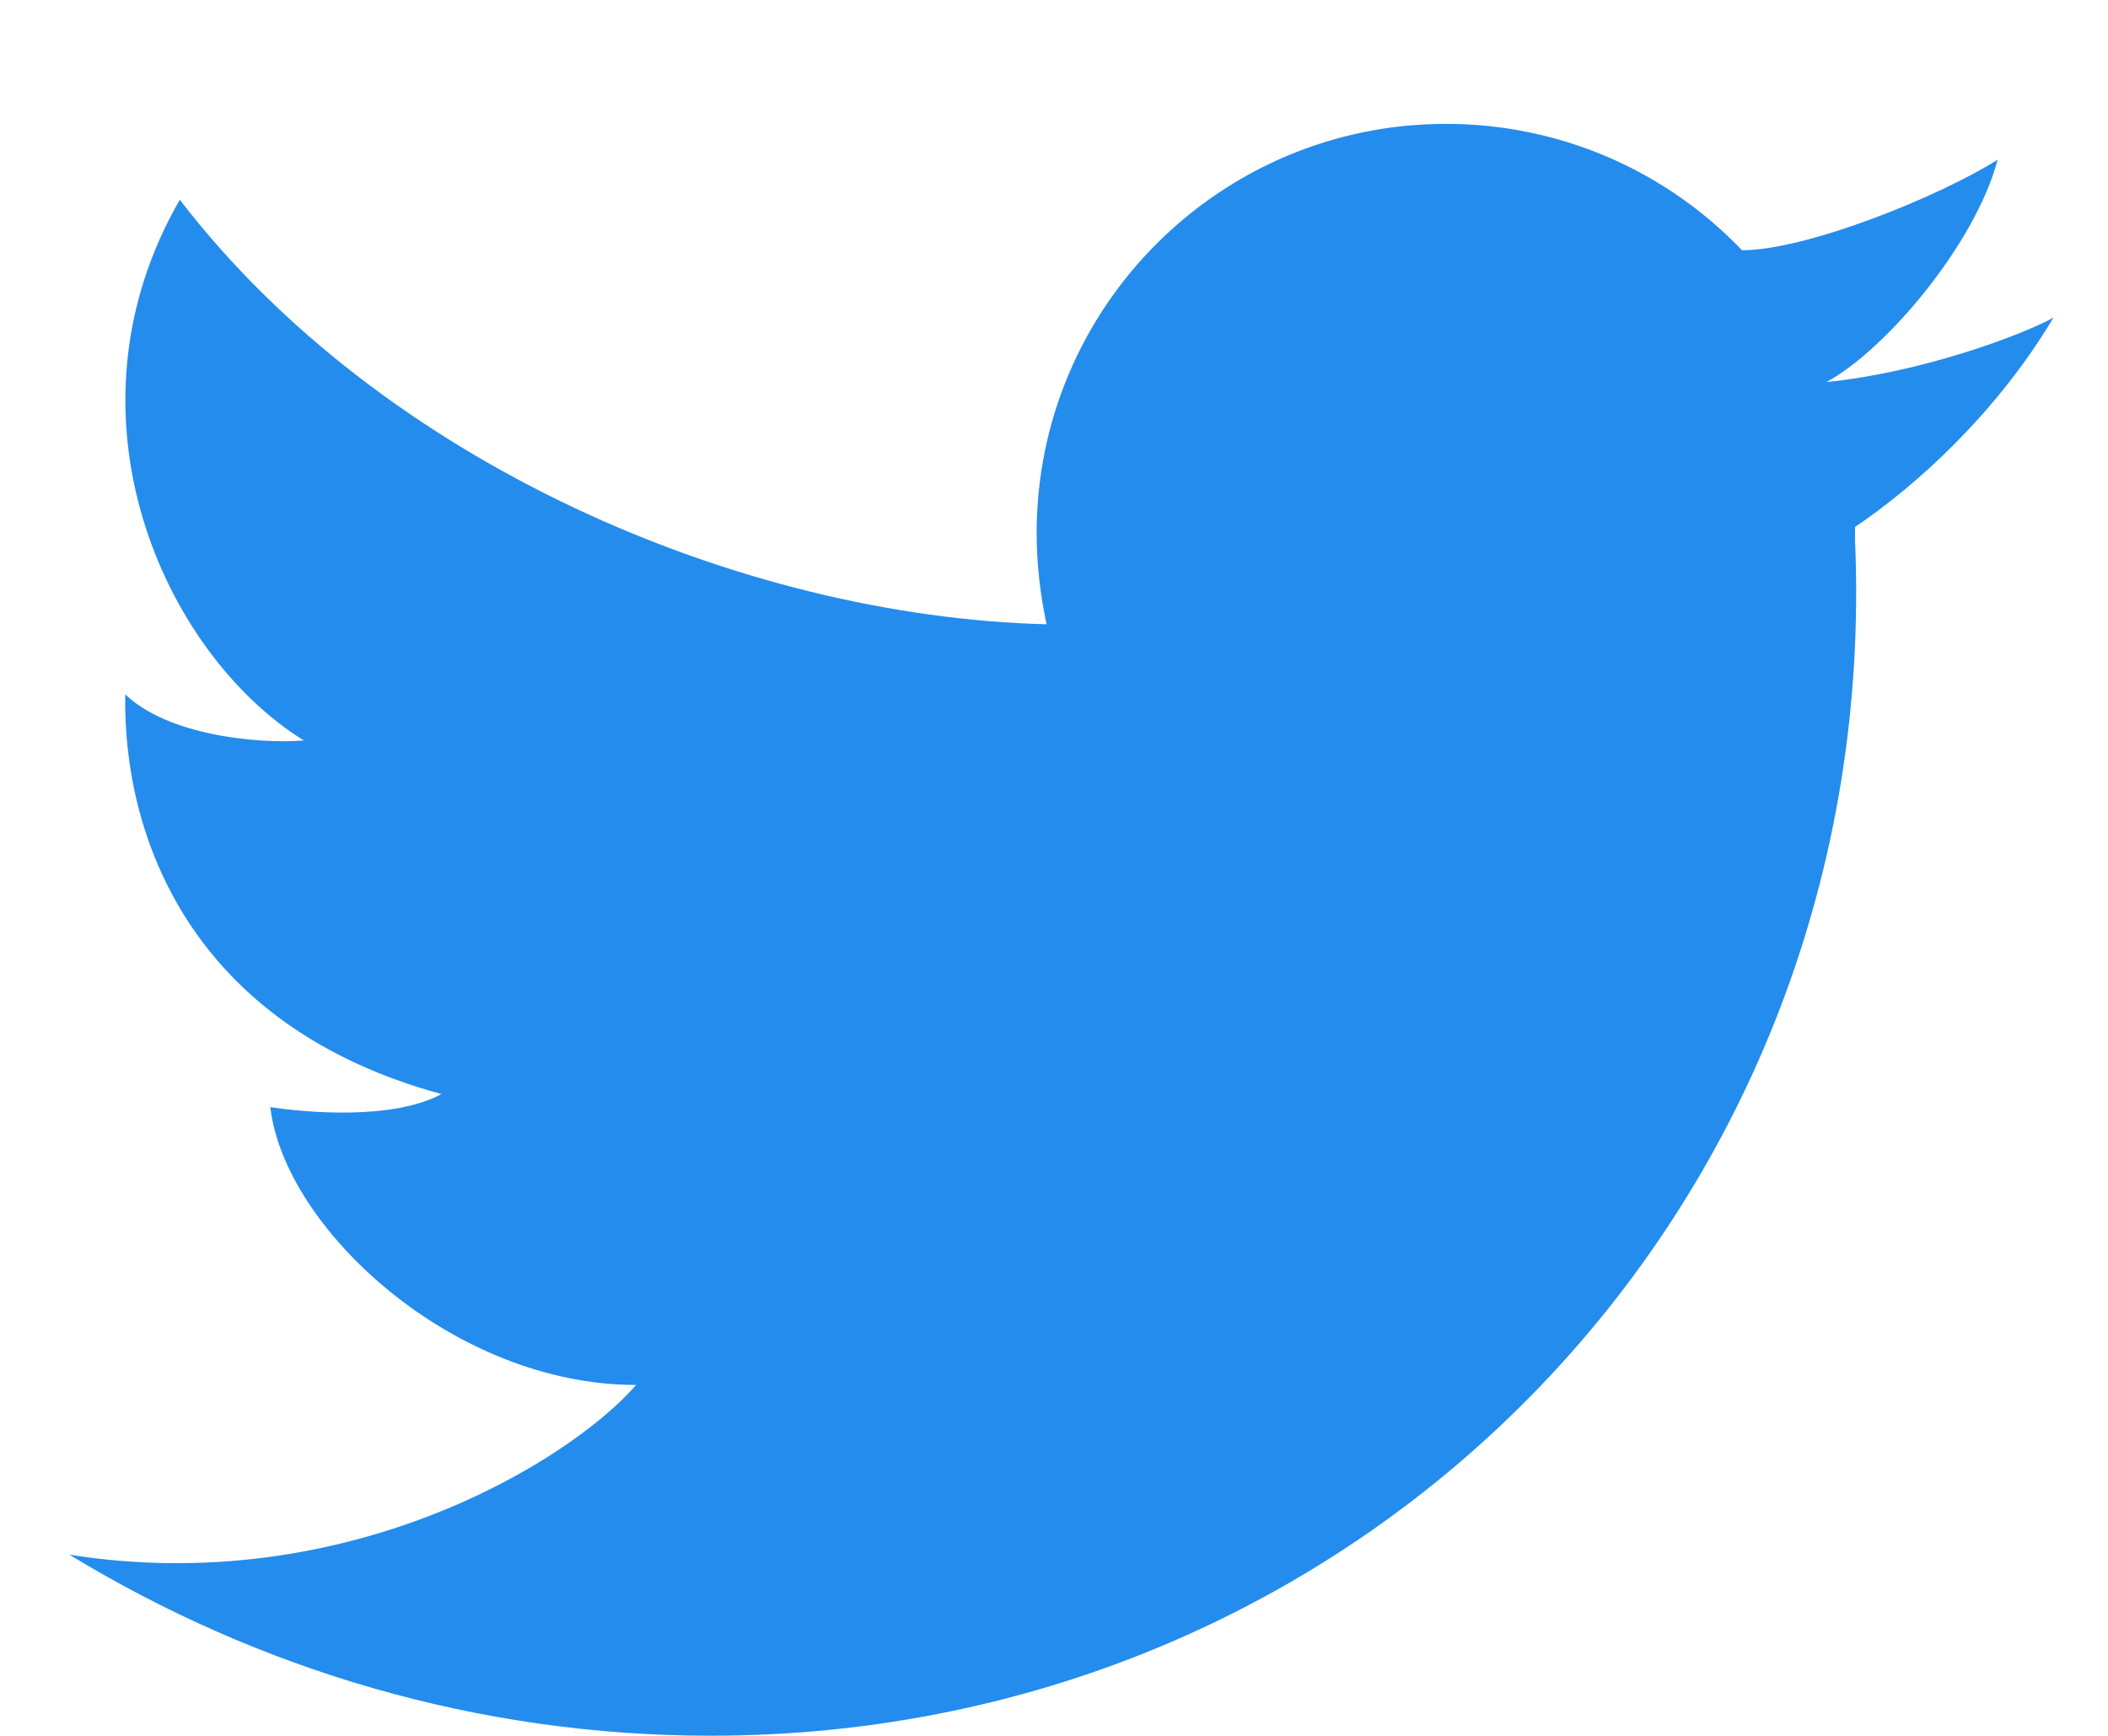 <svg id="SvgjsSvg1038" xmlns="http://www.w3.org/2000/svg" version="1.1" xmlns:xlink="http://www.w3.org/1999/xlink" xmlns:svgjs="http://svgjs.com/svgjs" width="17" height="14"><defs id="SvgjsDefs1039"></defs><path id="SvgjsPath1040" d="M1438.56 51.562C1438.29 51.71 1437.48 52.007 1436.73 52.081C1437.21 51.821 1437.93 50.967 1438.11 50.288C1437.64 50.585 1436.57 51.018 1436.05 51.018C1436.05 51.018 1436.05 51.019 1436.05 51.02C1435.45 50.391 1434.6 49.999 1433.66 49.999C1431.84 49.999 1430.36 51.477 1430.36 53.3C1430.36 53.553 1430.39 53.799 1430.44 54.035L1430.44 54.035C1427.97 53.972 1425.08 52.733 1423.45 50.611C1422.45 52.344 1423.32 54.27 1424.45 54.972C1424.07 55.002 1423.35 54.928 1423.01 54.6C1422.99 55.749 1423.54 57.273 1425.56 57.824C1425.17 58.034 1424.48 57.975 1424.18 57.929C1424.29 58.9 1425.65 60.17 1427.13 60.17C1426.6 60.781 1424.8 61.894 1422.56 61.539C1424.08 62.464 1425.85 62.999 1427.73 62.999C1433.05 62.999 1437.19 58.683 1436.96 53.359C1436.96 53.353 1436.96 53.346 1436.96 53.342C1436.96 53.327 1436.96 53.312 1436.96 53.3C1436.96 53.283 1436.96 53.268 1436.96 53.25C1437.45 52.92 1438.1 52.334 1438.56 51.562Z " fill="#248cec" transform="matrix(1,0,0,1,-1422,-49)"></path></svg>